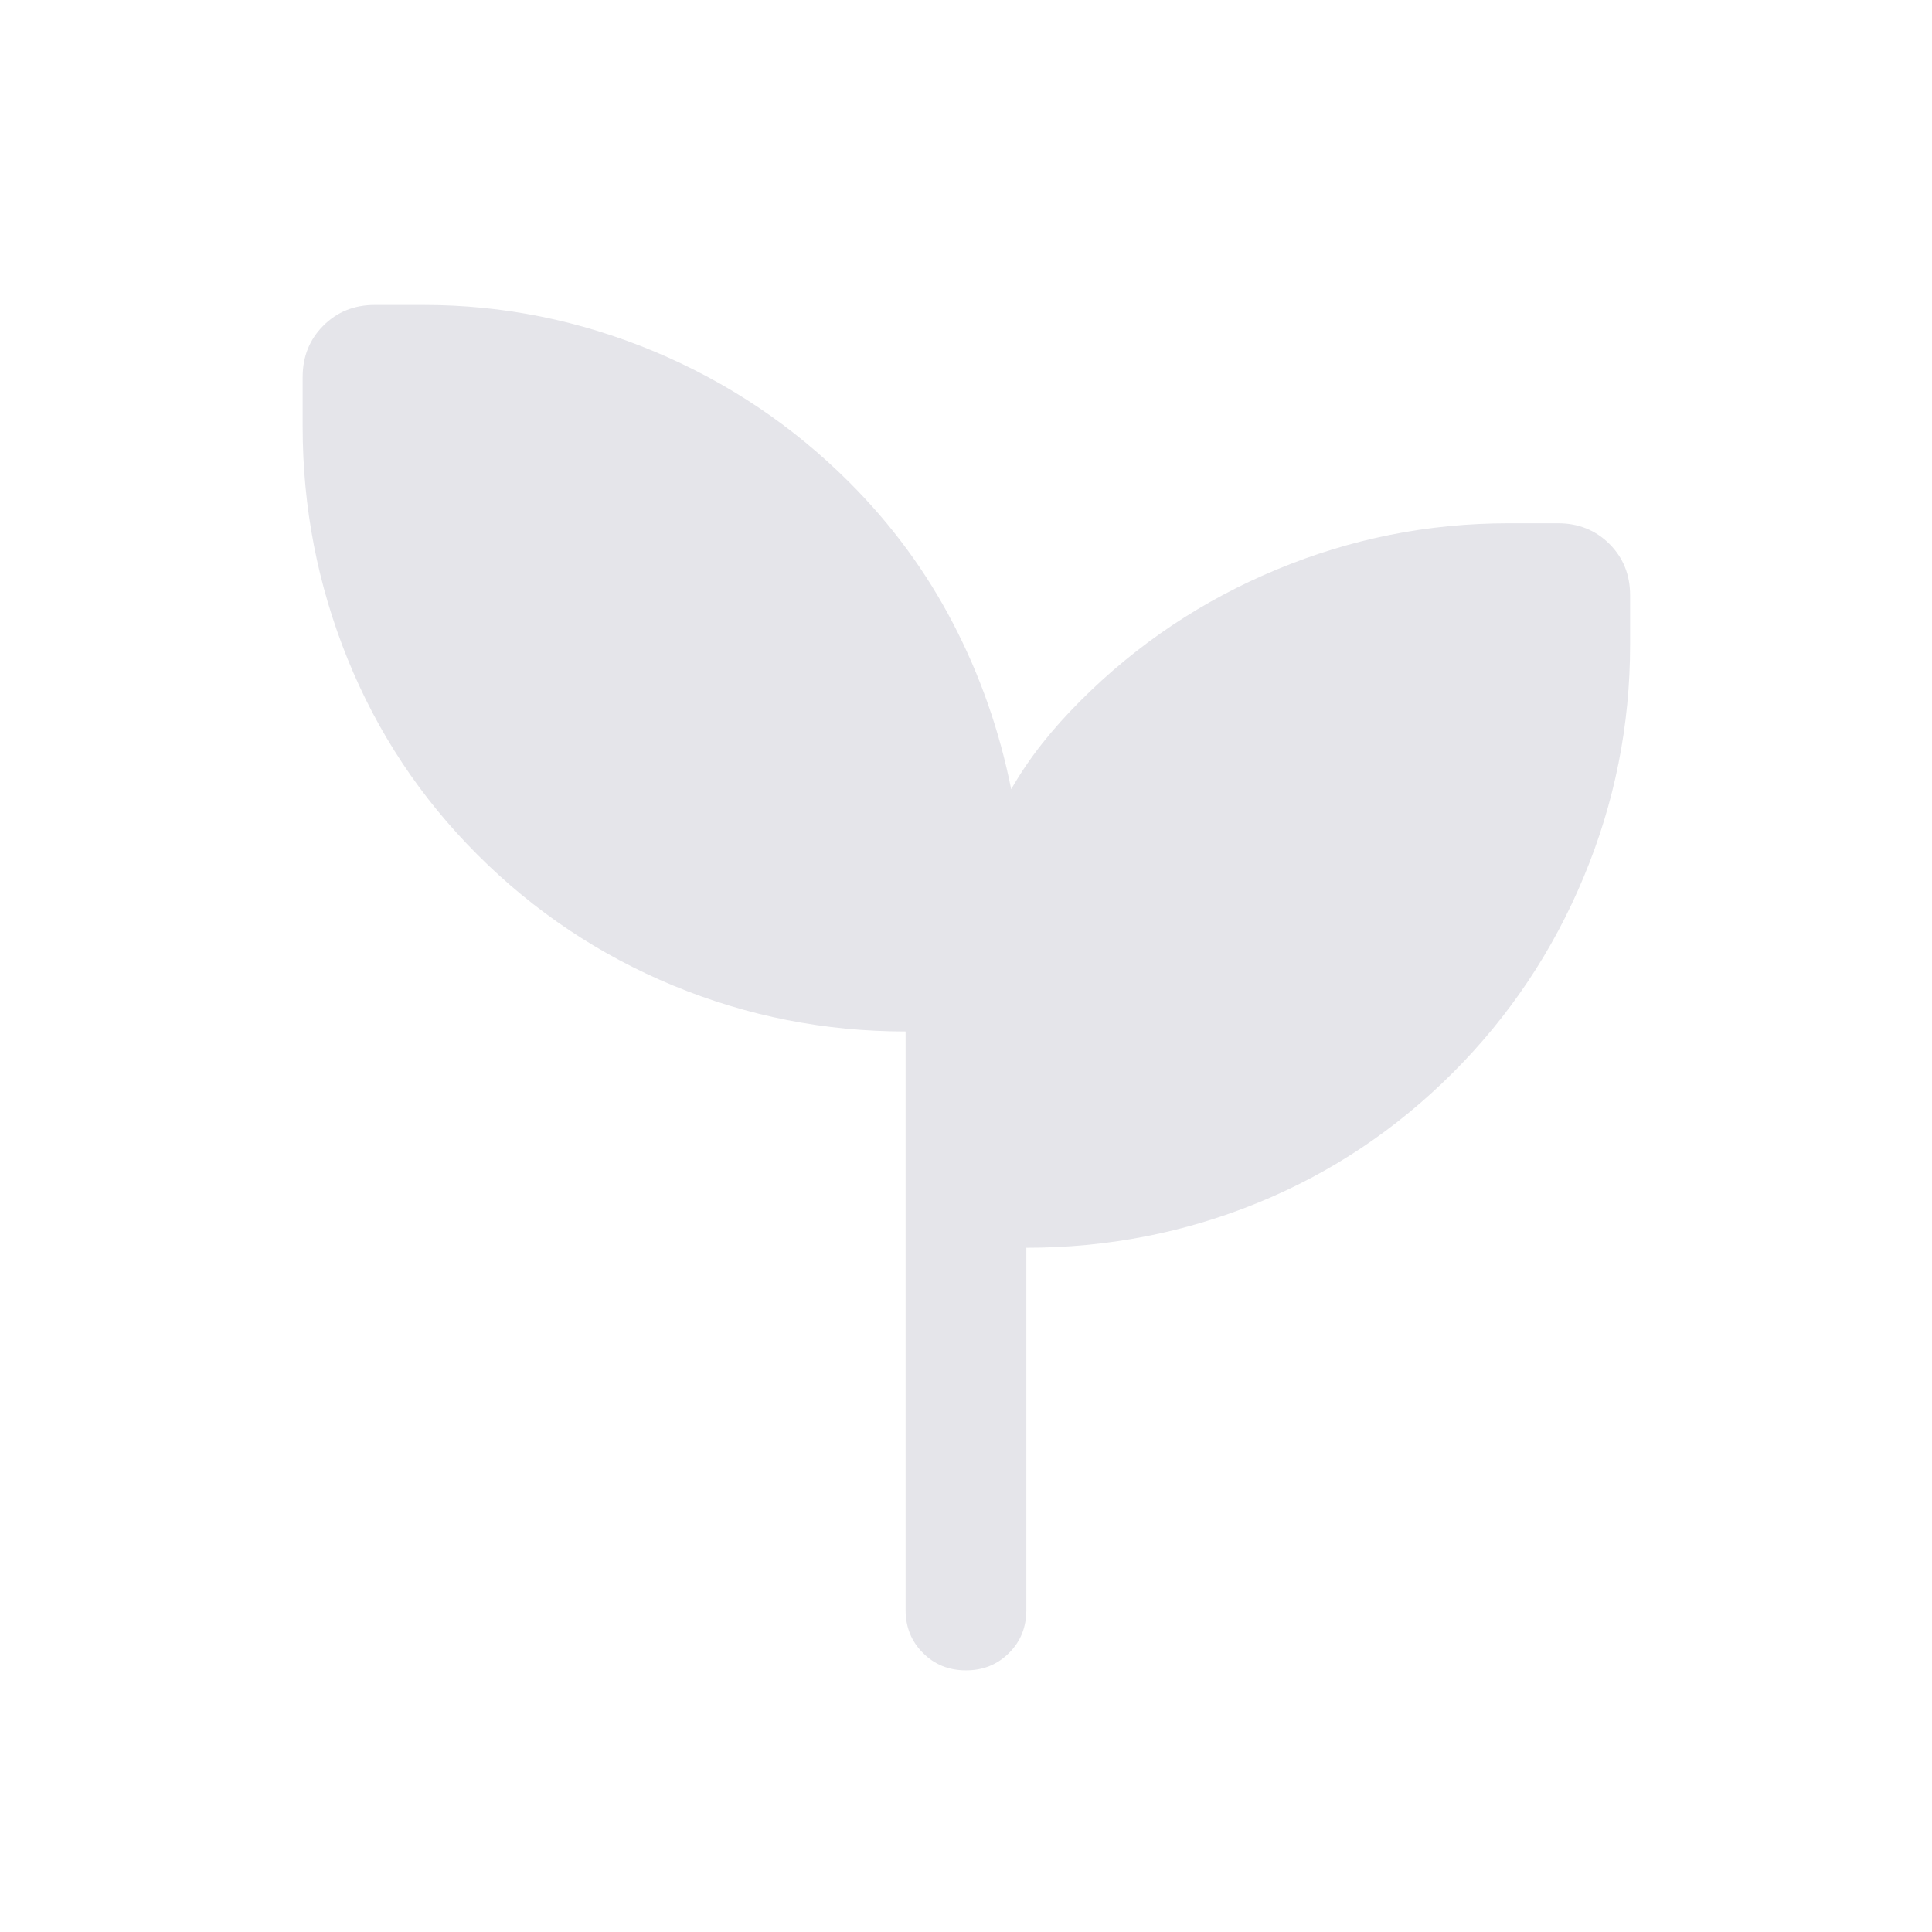 <svg width="26" height="26" viewBox="0 0 26 26" fill="none" xmlns="http://www.w3.org/2000/svg">
<mask id="mask0_108_6846" style="mask-type:alpha" maskUnits="userSpaceOnUse" x="0" y="0" width="26" height="26">
<rect width="26" height="26" fill="#D9D9D9"/>
</mask>
<g mask="url(#mask0_108_6846)">
<path d="M13 22.479C12.769 22.479 12.576 22.401 12.421 22.245C12.265 22.09 12.187 21.897 12.187 21.667V13.881C11.101 13.881 10.06 13.676 9.064 13.265C8.069 12.854 7.189 12.266 6.425 11.502C5.661 10.738 5.078 9.858 4.676 8.863C4.274 7.867 4.073 6.826 4.073 5.74V5.073C4.073 4.799 4.166 4.568 4.351 4.383C4.537 4.197 4.767 4.104 5.042 4.104H5.708C6.771 4.104 7.8 4.312 8.795 4.726C9.79 5.141 10.669 5.73 11.433 6.494C12 7.061 12.465 7.694 12.828 8.393C13.191 9.092 13.451 9.835 13.608 10.621C13.733 10.404 13.872 10.199 14.026 10.005C14.179 9.811 14.351 9.62 14.54 9.431C15.301 8.669 16.181 8.08 17.18 7.665C18.178 7.249 19.219 7.042 20.302 7.042H20.969C21.243 7.042 21.473 7.135 21.659 7.32C21.845 7.506 21.937 7.736 21.937 8.01V8.677C21.937 9.76 21.73 10.801 21.314 11.799C20.899 12.798 20.311 13.678 19.548 14.44C18.784 15.203 17.909 15.787 16.922 16.189C15.935 16.591 14.899 16.792 13.812 16.792V21.667C13.812 21.897 13.735 22.09 13.579 22.245C13.423 22.401 13.23 22.479 13 22.479Z" fill="#E5E5EA"/>
</g>
</svg>
